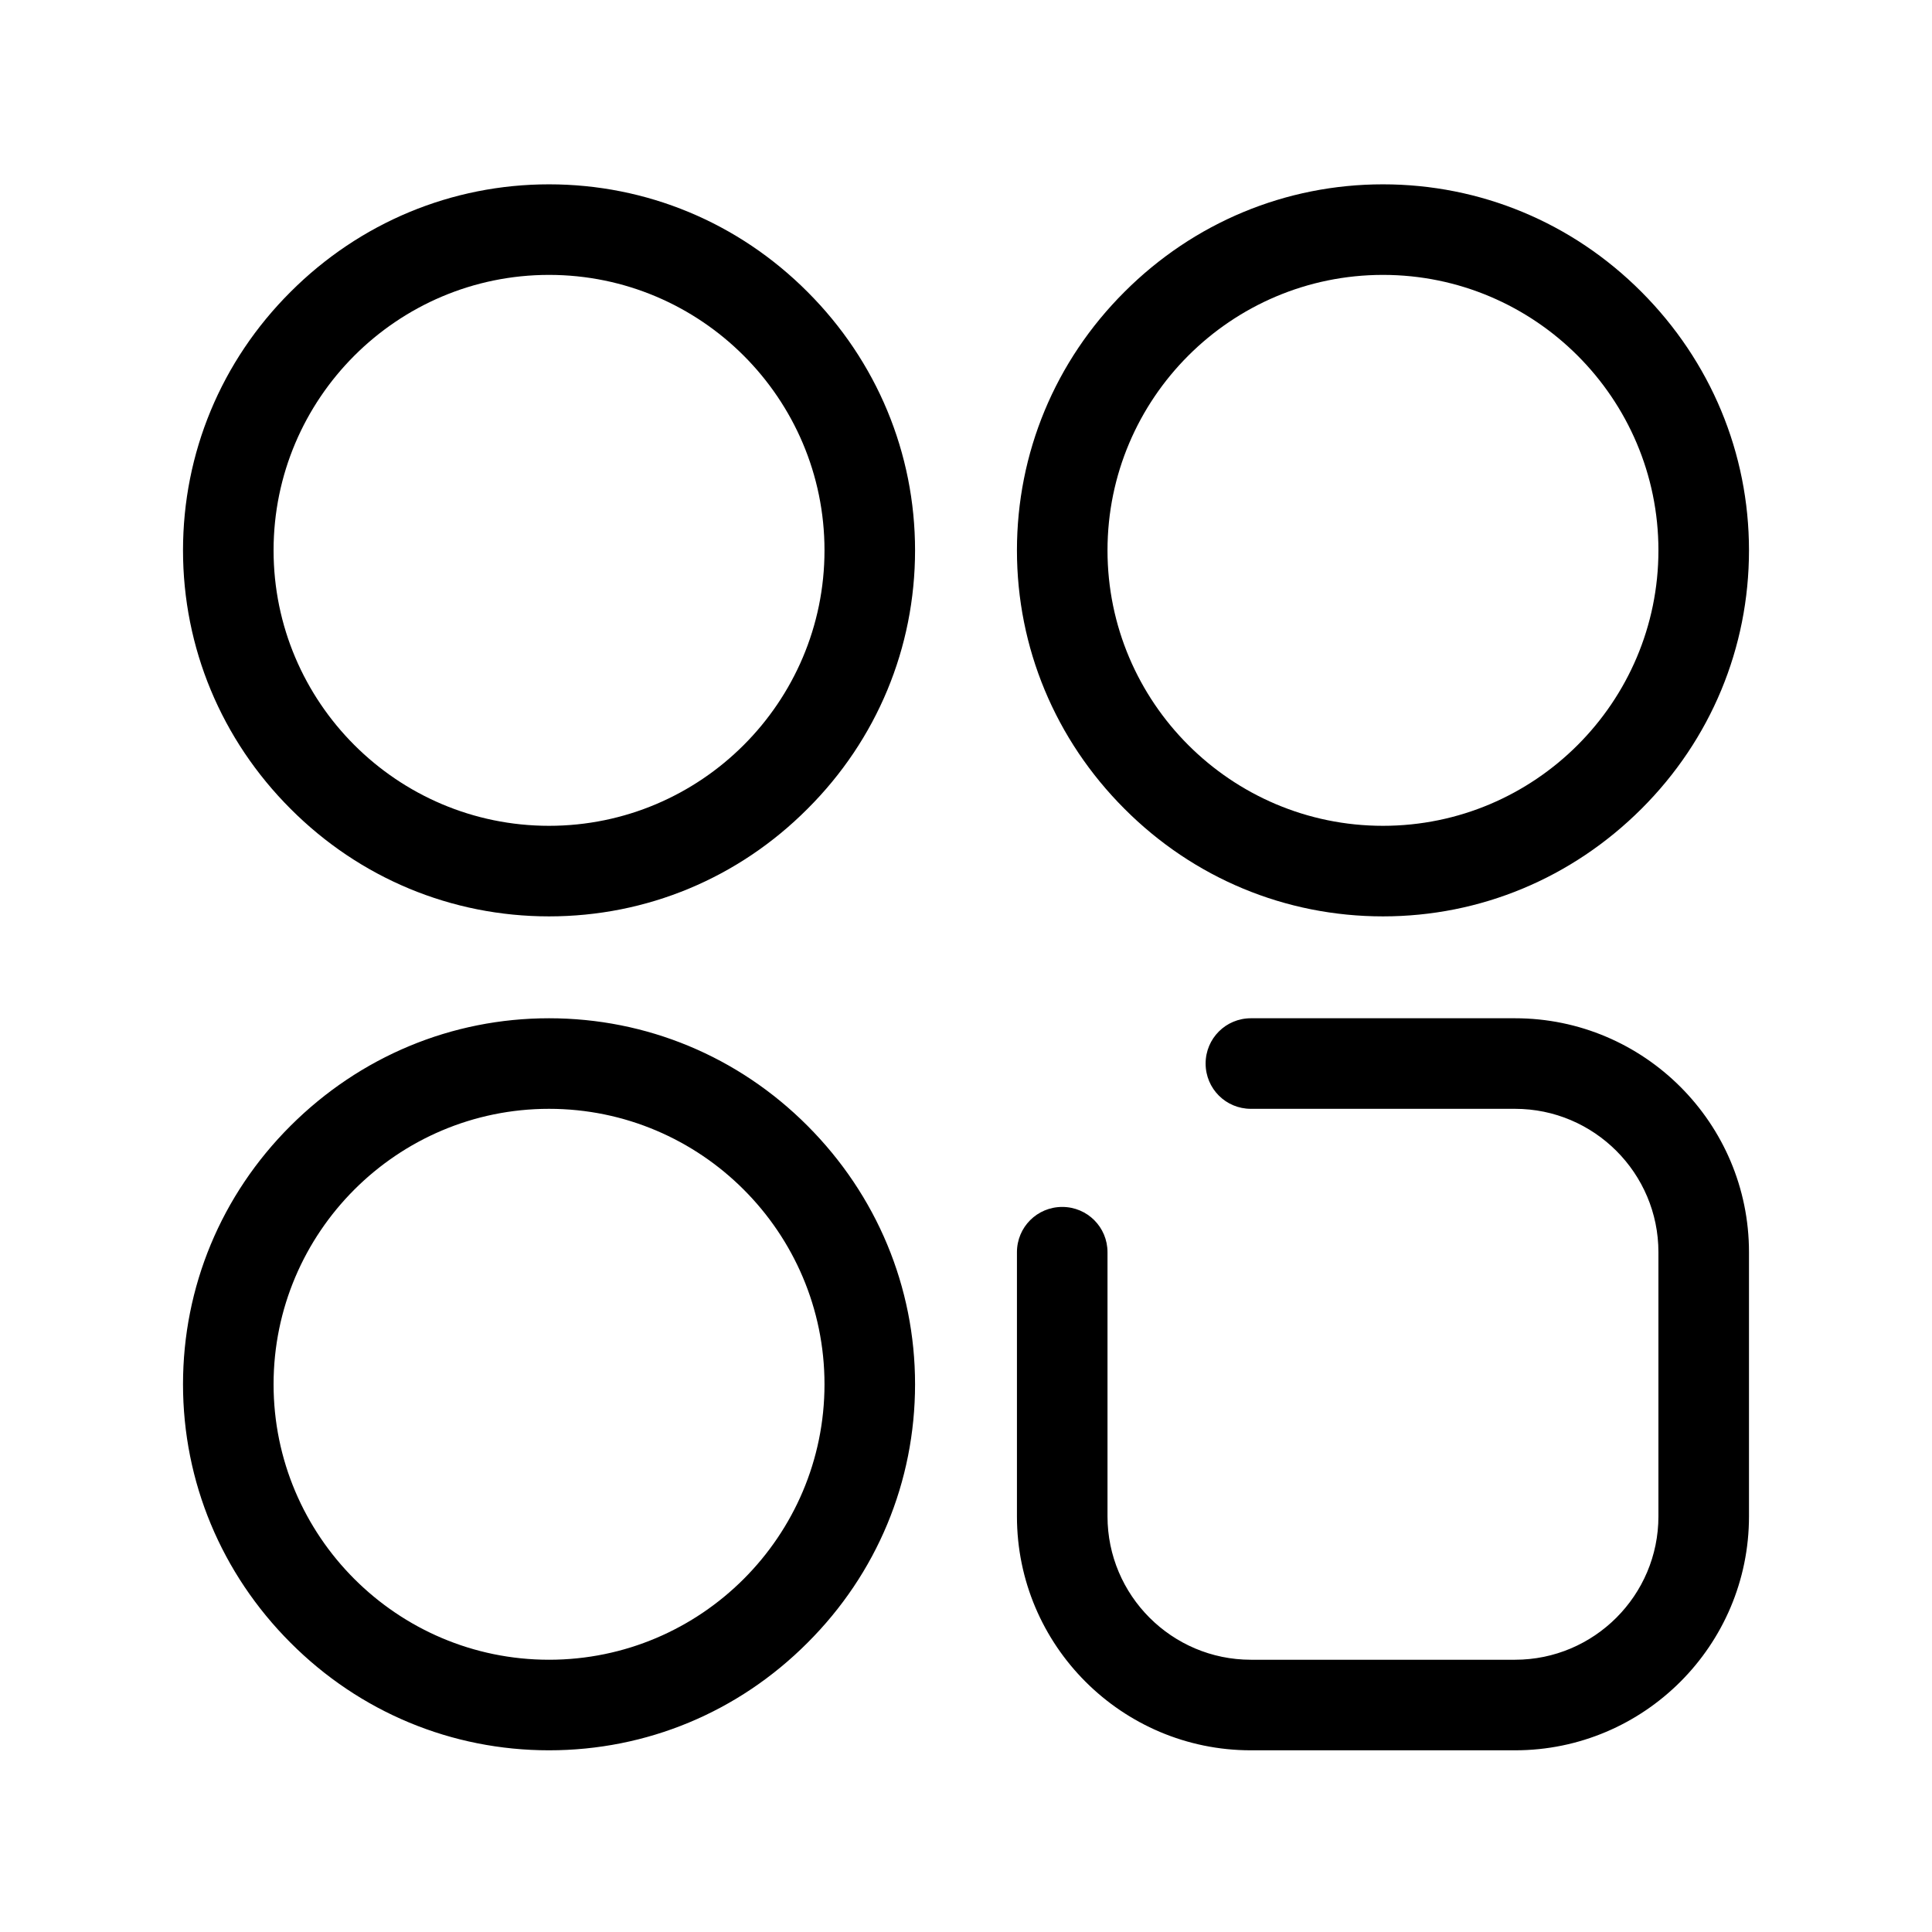 <?xml version="1.0" standalone="no"?><!DOCTYPE svg PUBLIC "-//W3C//DTD SVG 1.1//EN" "http://www.w3.org/Graphics/SVG/1.1/DTD/svg11.dtd"><svg t="1636544165235" class="icon" viewBox="0 0 1024 1024" version="1.1" xmlns="http://www.w3.org/2000/svg" p-id="3030" xmlns:xlink="http://www.w3.org/1999/xlink" width="128" height="128"><defs><style type="text/css"></style></defs><path d="M291 485.7c-51.6 0-100.3-20.2-137-57-36.7-36.7-57-85.4-57-137s20.2-100.3 57-137c36.7-36.7 85.4-57 137-57 51.6 0 100.3 20.2 137 57 36.7 36.7 57 85.4 57 137s-20.2 100.3-57 137c-36.7 36.8-85.3 57-137 57z m0-340c-80.5 0-146 65.5-146 146s65.5 146 146 146 146-65.5 146-146-65.5-146-146-146zM291 927.7c-51.6 0-100.3-20.2-137-57-36.7-36.7-57-85.4-57-137s20.2-100.3 57-137 85.4-57 137-57c51.6 0 100.3 20.2 137 57s57 85.4 57 137c0 51.6-20.2 100.3-57 137-36.7 36.8-85.3 57-137 57z m0-340c-80.5 0-146 65.5-146 146s65.5 146 146 146 146-65.5 146-146-65.5-146-146-146zM803 927.7H663c-68.4 0-124-55.6-124-124v-140c0-13.3 10.7-24 24-24s24 10.7 24 24v140c0 41.9 34.1 76 76 76h140c41.9 0 76-34.1 76-76v-140c0-41.9-34.1-76-76-76H663c-13.3 0-24-10.7-24-24s10.7-24 24-24h140c68.4 0 124 55.6 124 124v140c0 68.4-55.6 124-124 124zM733 485.7c-51.6 0-100.3-20.2-137-57-36.7-36.7-57-85.4-57-137s20.2-100.3 57-137c36.7-36.7 85.4-57 137-57s100.3 20.2 137 57 57 85.4 57 137-20.2 100.3-57 137-85.3 57-137 57z m0-340c-80.5 0-146 65.5-146 146s65.5 146 146 146 146-65.5 146-146-65.5-146-146-146z" p-id="3031"></path></svg>